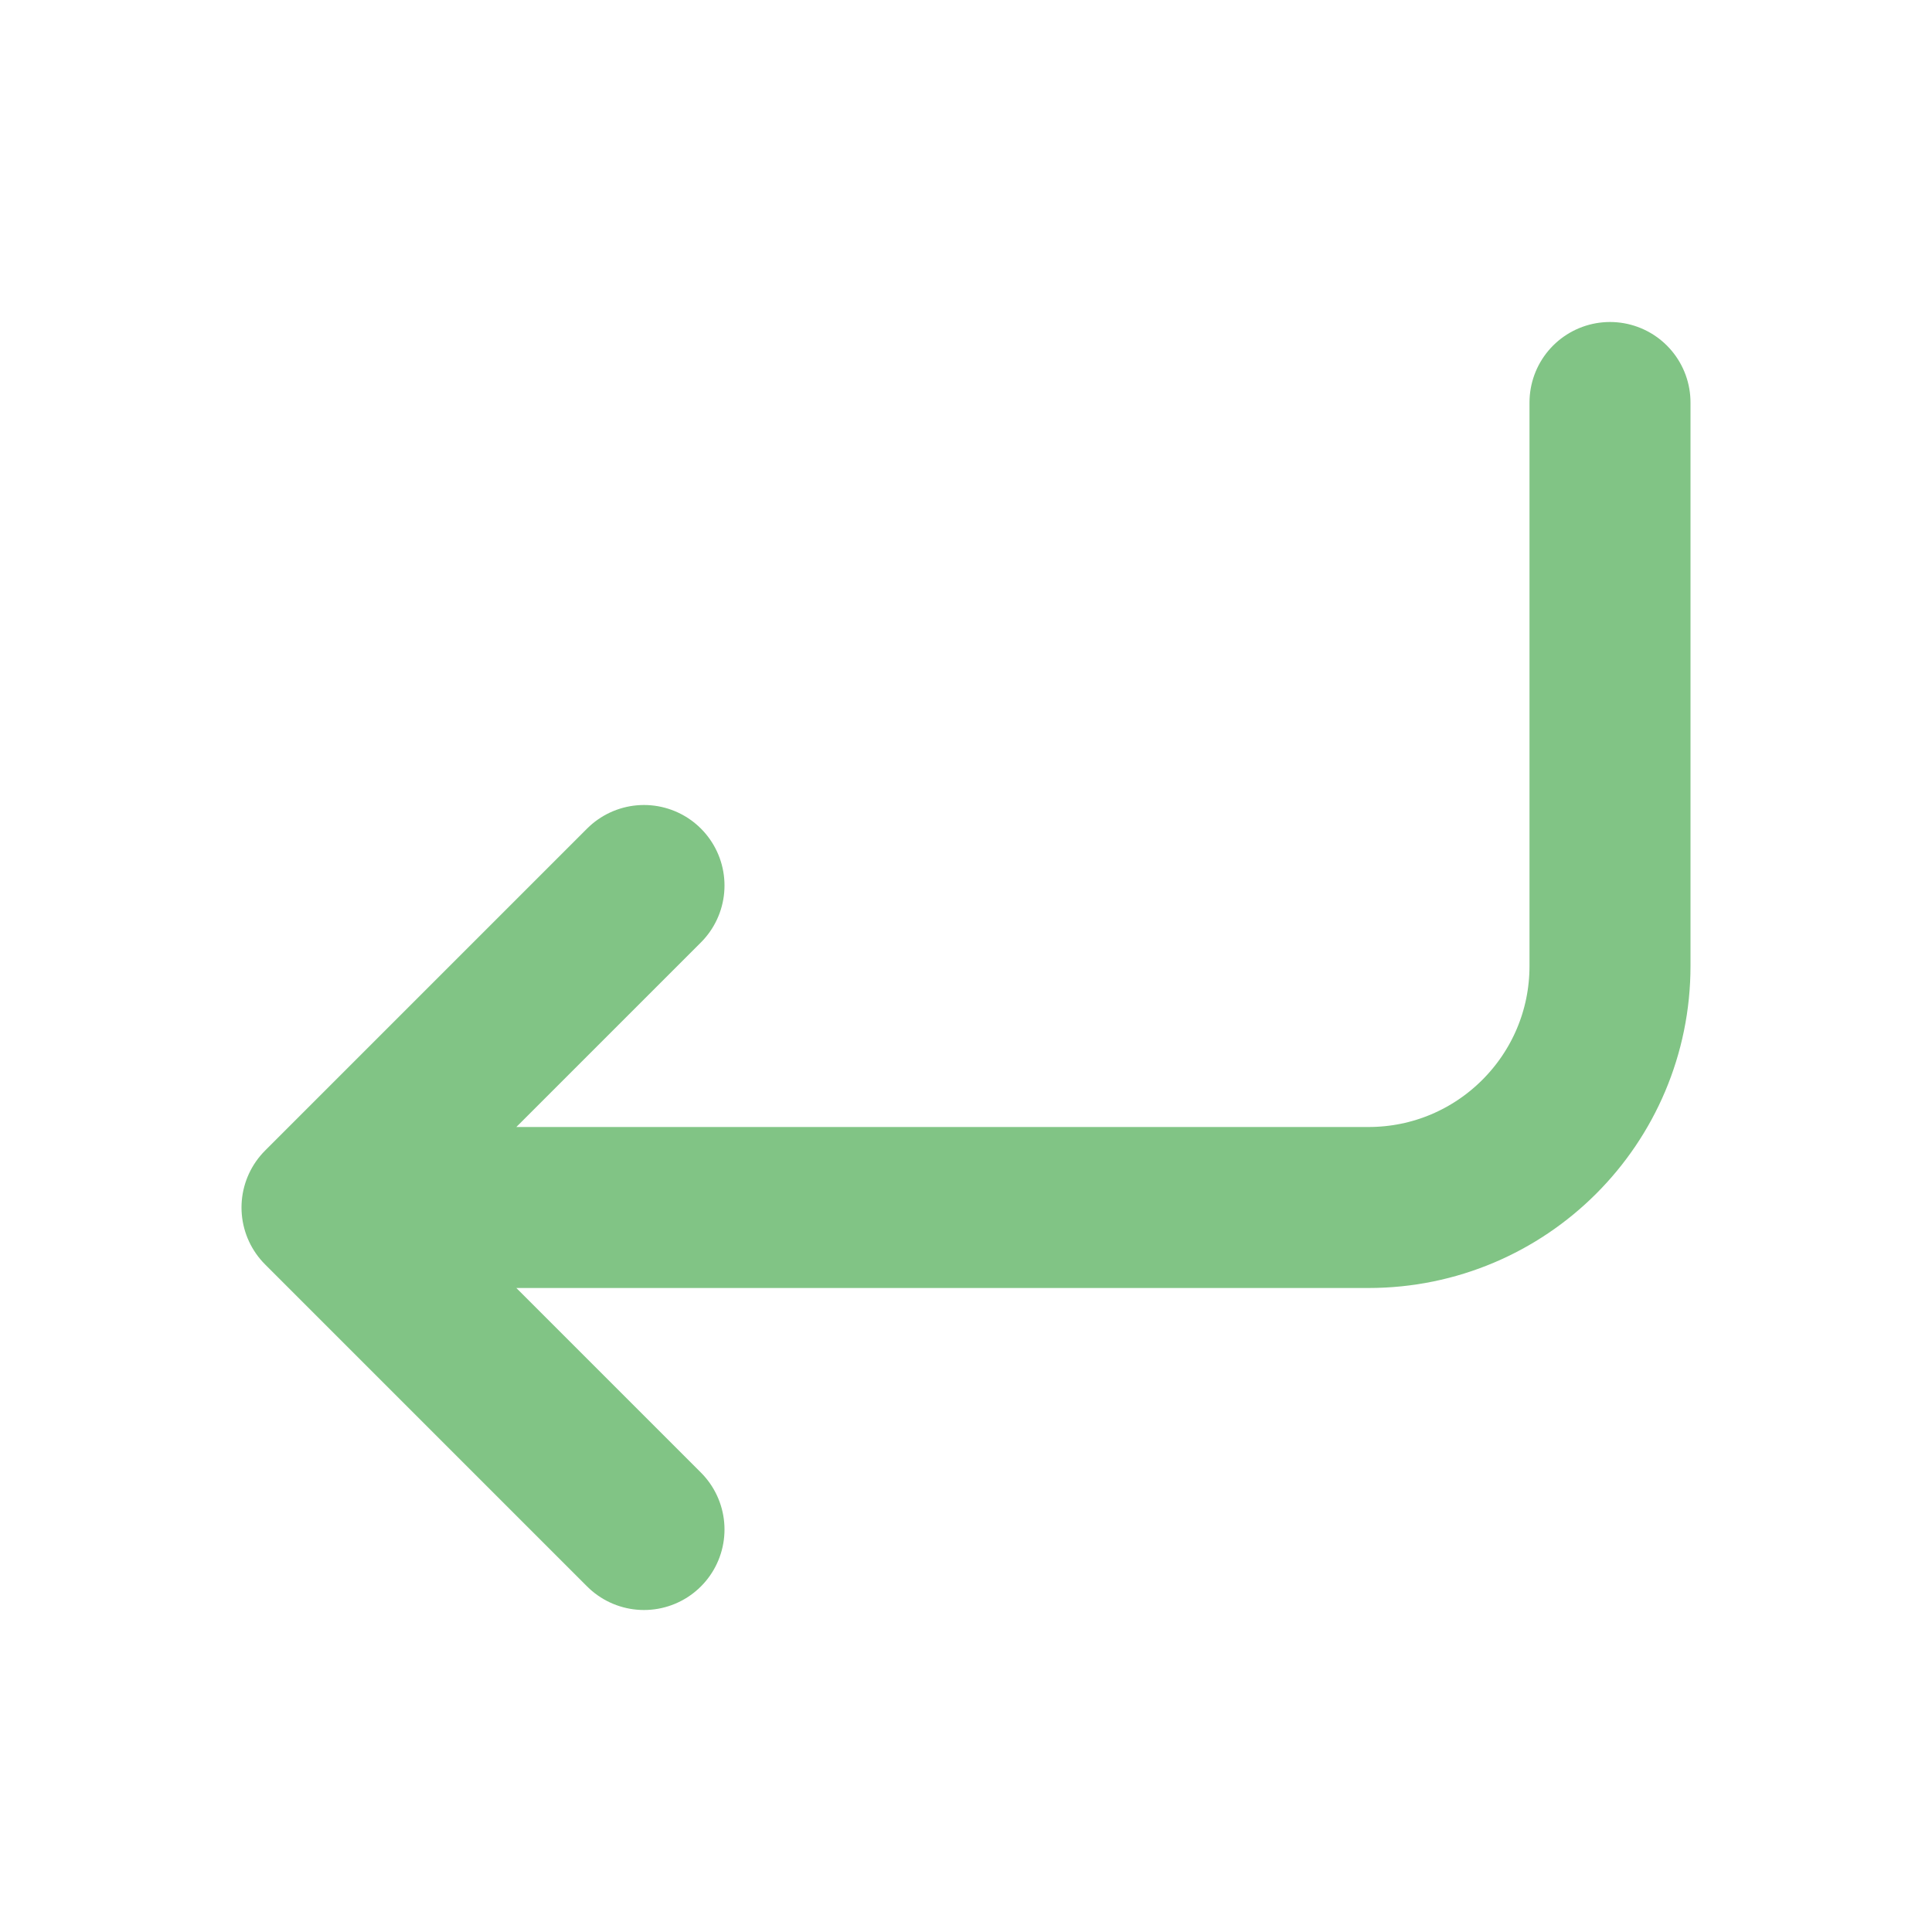 <svg width="24" height="24" viewBox="0 0 24 24" fill="none" xmlns="http://www.w3.org/2000/svg">
<path d="M8 11L4 15M4 15L8 19M4 15H17C18.657 15 20 13.657 20 12V5" stroke="#81c485" stroke-width="2" stroke-linecap="round" stroke-linejoin="round"/>
</svg>
